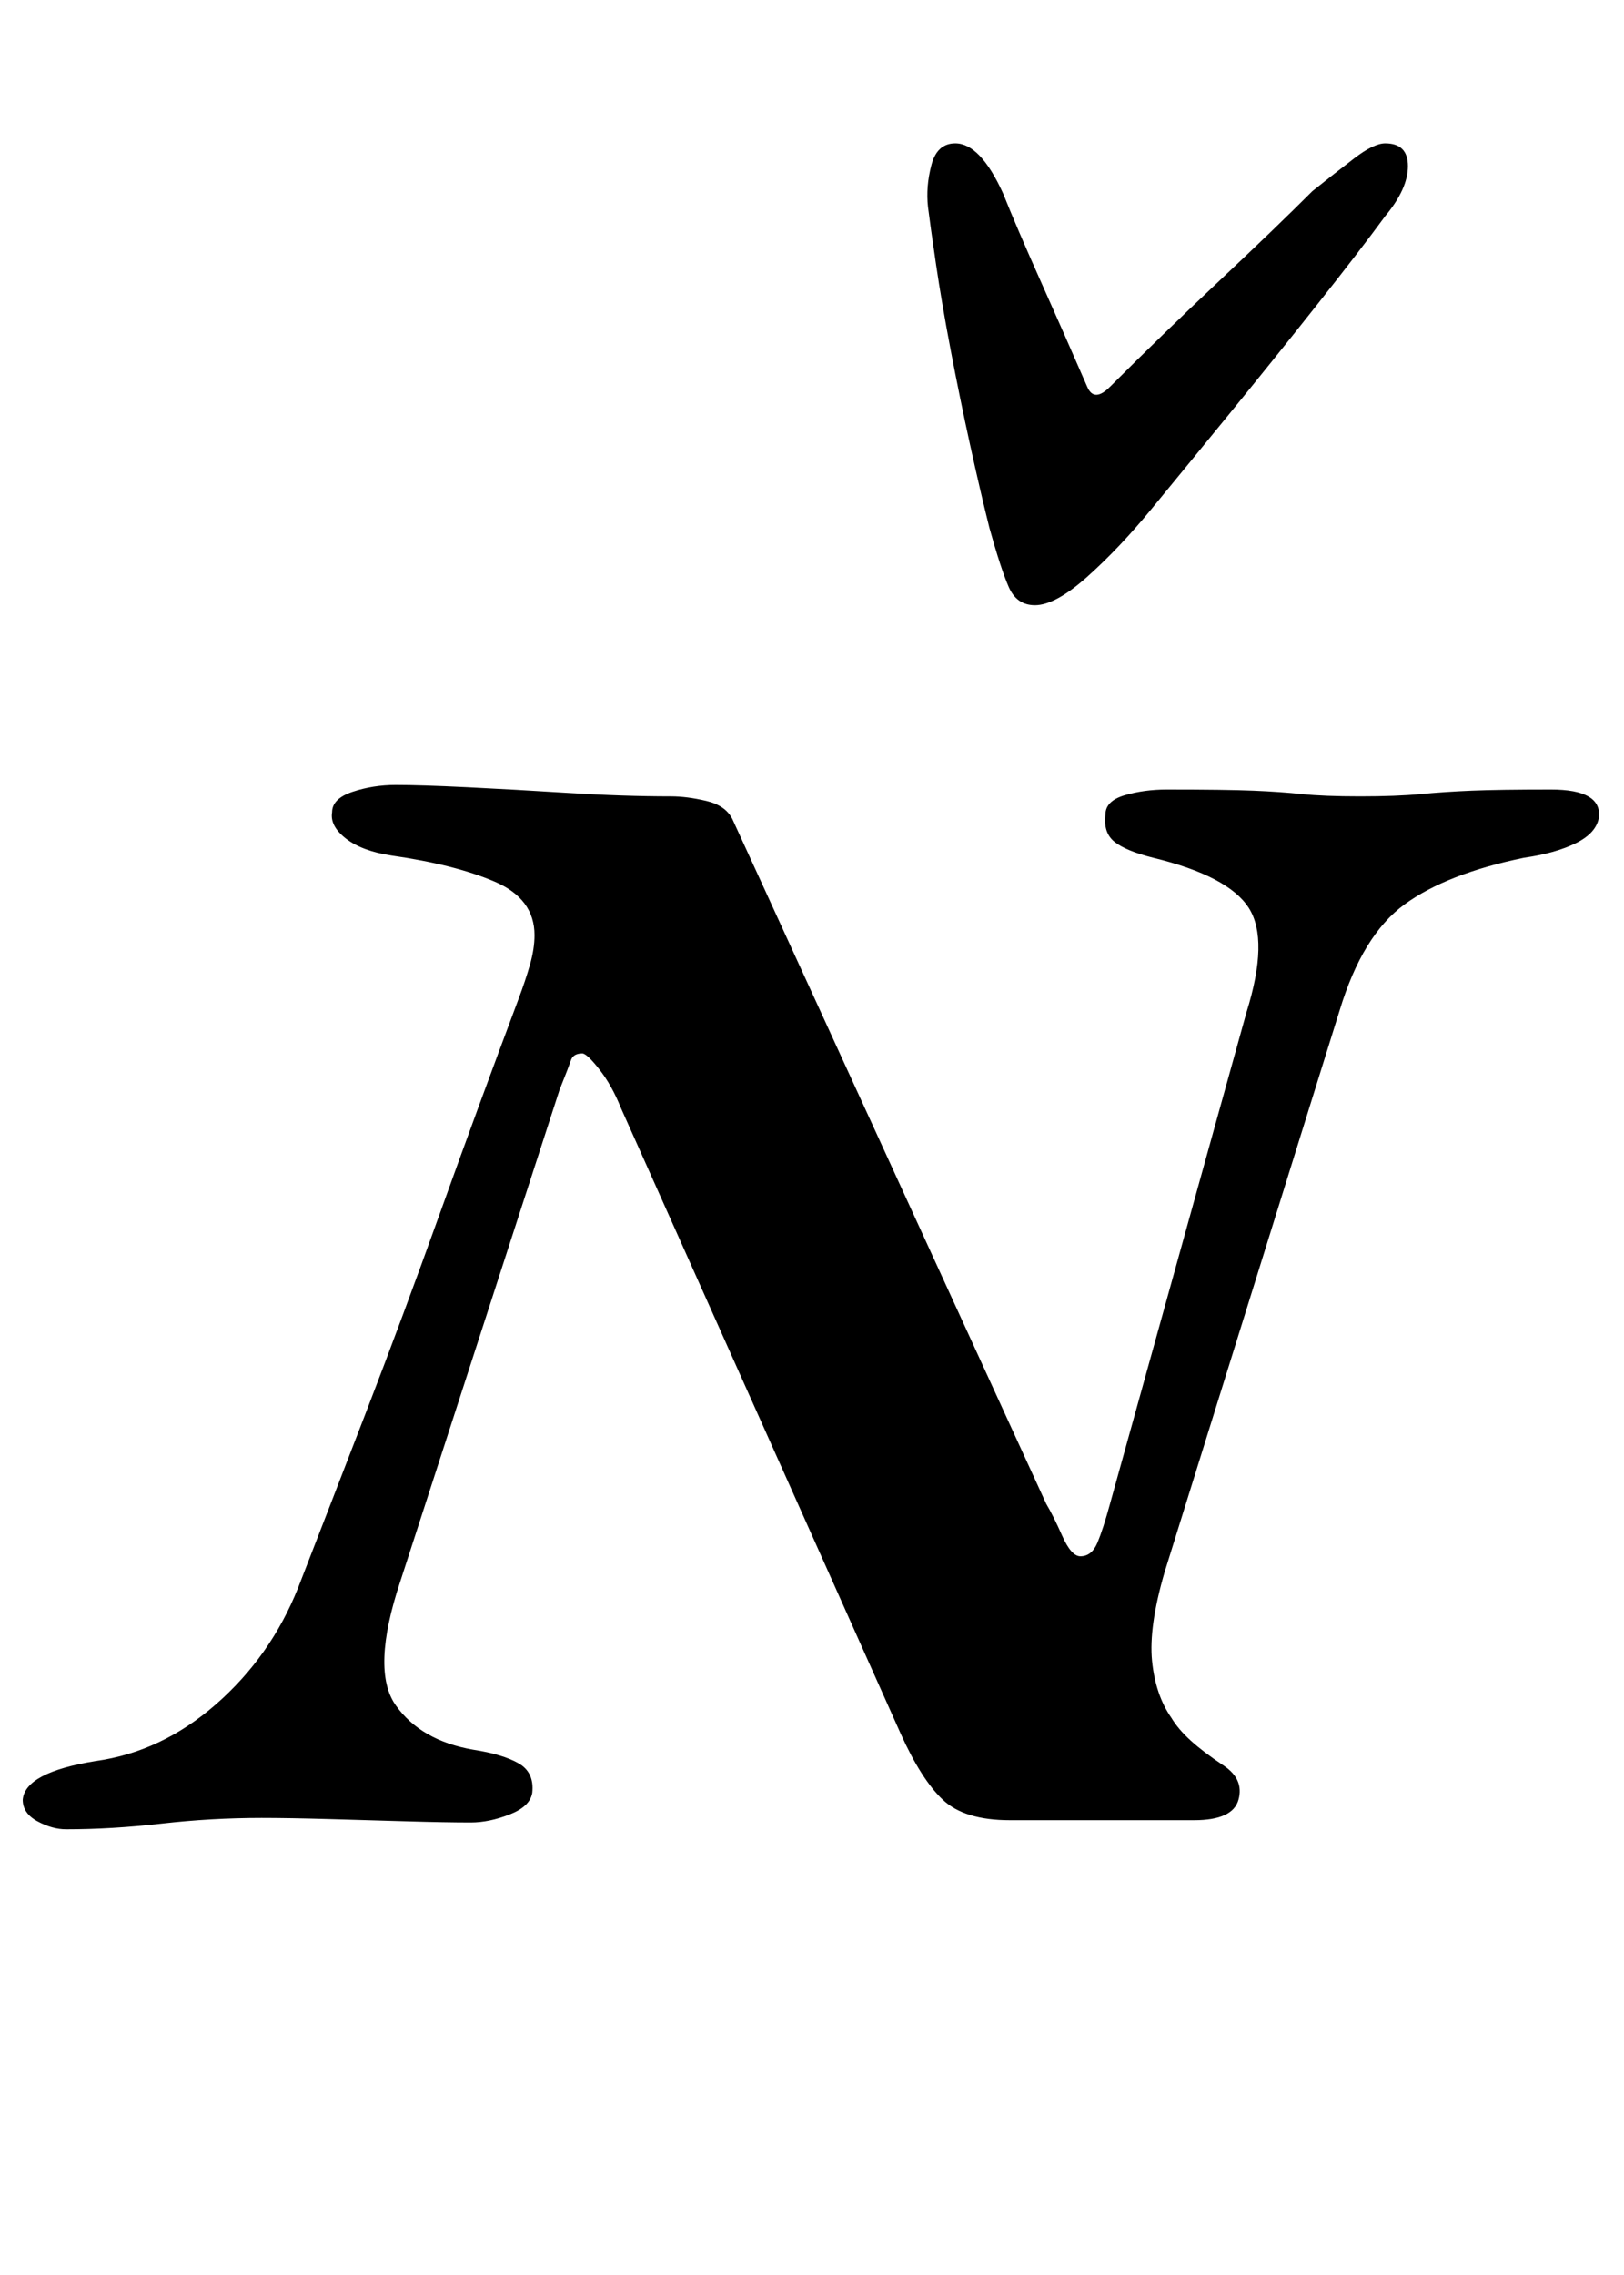 <?xml version="1.0" standalone="no"?>
<!DOCTYPE svg PUBLIC "-//W3C//DTD SVG 1.1//EN" "http://www.w3.org/Graphics/SVG/1.1/DTD/svg11.dtd" >
<svg xmlns="http://www.w3.org/2000/svg" xmlns:xlink="http://www.w3.org/1999/xlink" version="1.1" viewBox="-41 0 714 1000">
  <g transform="matrix(1 0 0 -1 0 800)">
   <path fill="currentColor"
d="M-12 -4q-6 0 -12.5 3.5t-6.5 9.5q1 12 32 17q29 4 53 25t36 51q14 36 30 77.5t32.5 87.5t34.5 94q3 8 5 15t2 13q0 16 -17.5 23.5t-45.5 11.5q-13 2 -20 7.5t-6 11.5q0 6 9 9t19 3q11 0 31.5 -1t44.5 -2.5t45 -1.5q7 0 15.5 -2t11.5 -8l138 -301q3 -5 7 -14t8 -9
q5 0 7.5 6t5.5 17l60 216q10 32 1 46t-42 22q-12 3 -17 7t-4 12q0 6 8.5 8.5t18.5 2.5q26 0 38 -0.5t21.5 -1.5t25.5 -1t26.5 1t22.5 1.5t35 0.5q22 0 21 -12q-1 -7 -10 -11.5t-23 -6.5q-34 -7 -52.5 -20.5t-28.5 -46.5l-77 -247q-7 -24 -5.5 -39t8.5 -25q3 -5 8.5 -10
t14.5 -11t6.5 -15t-19.5 -9h-81q-20 0 -29.5 9t-18.5 29l-123 275q-4 10 -9.5 17t-7.5 7q-4 0 -5 -3t-5 -13l-70 -216q-13 -39 -2 -54.5t34 -19.5q13 -2 20 -6t6 -13q-1 -6 -10 -9.5t-17 -3.5q-11 0 -28 0.5t-34.5 1t-29.5 0.5q-22 0 -44 -2.5t-42 -2.5zM414 534
q-8 0 -11.5 8t-8.5 26q-4 16 -8.5 36.5t-8.5 41.5t-6.5 38t-3.5 25q-1 9 1.5 18.5t10.5 9.5q11 0 21 -22q6 -15 16.5 -38.5t20.5 -46.5q3 -7 10 0q23 23 48 46.5t41 39.5q10 8 18.5 14.5t13.5 6.5q10 0 10 -10q0 -5 -2.5 -10.5t-7.5 -11.5q-11 -15 -30 -39t-39 -48.5
t-34 -41.5t-28 -29.5t-23 -12.5z" />
  </g>

</svg>
